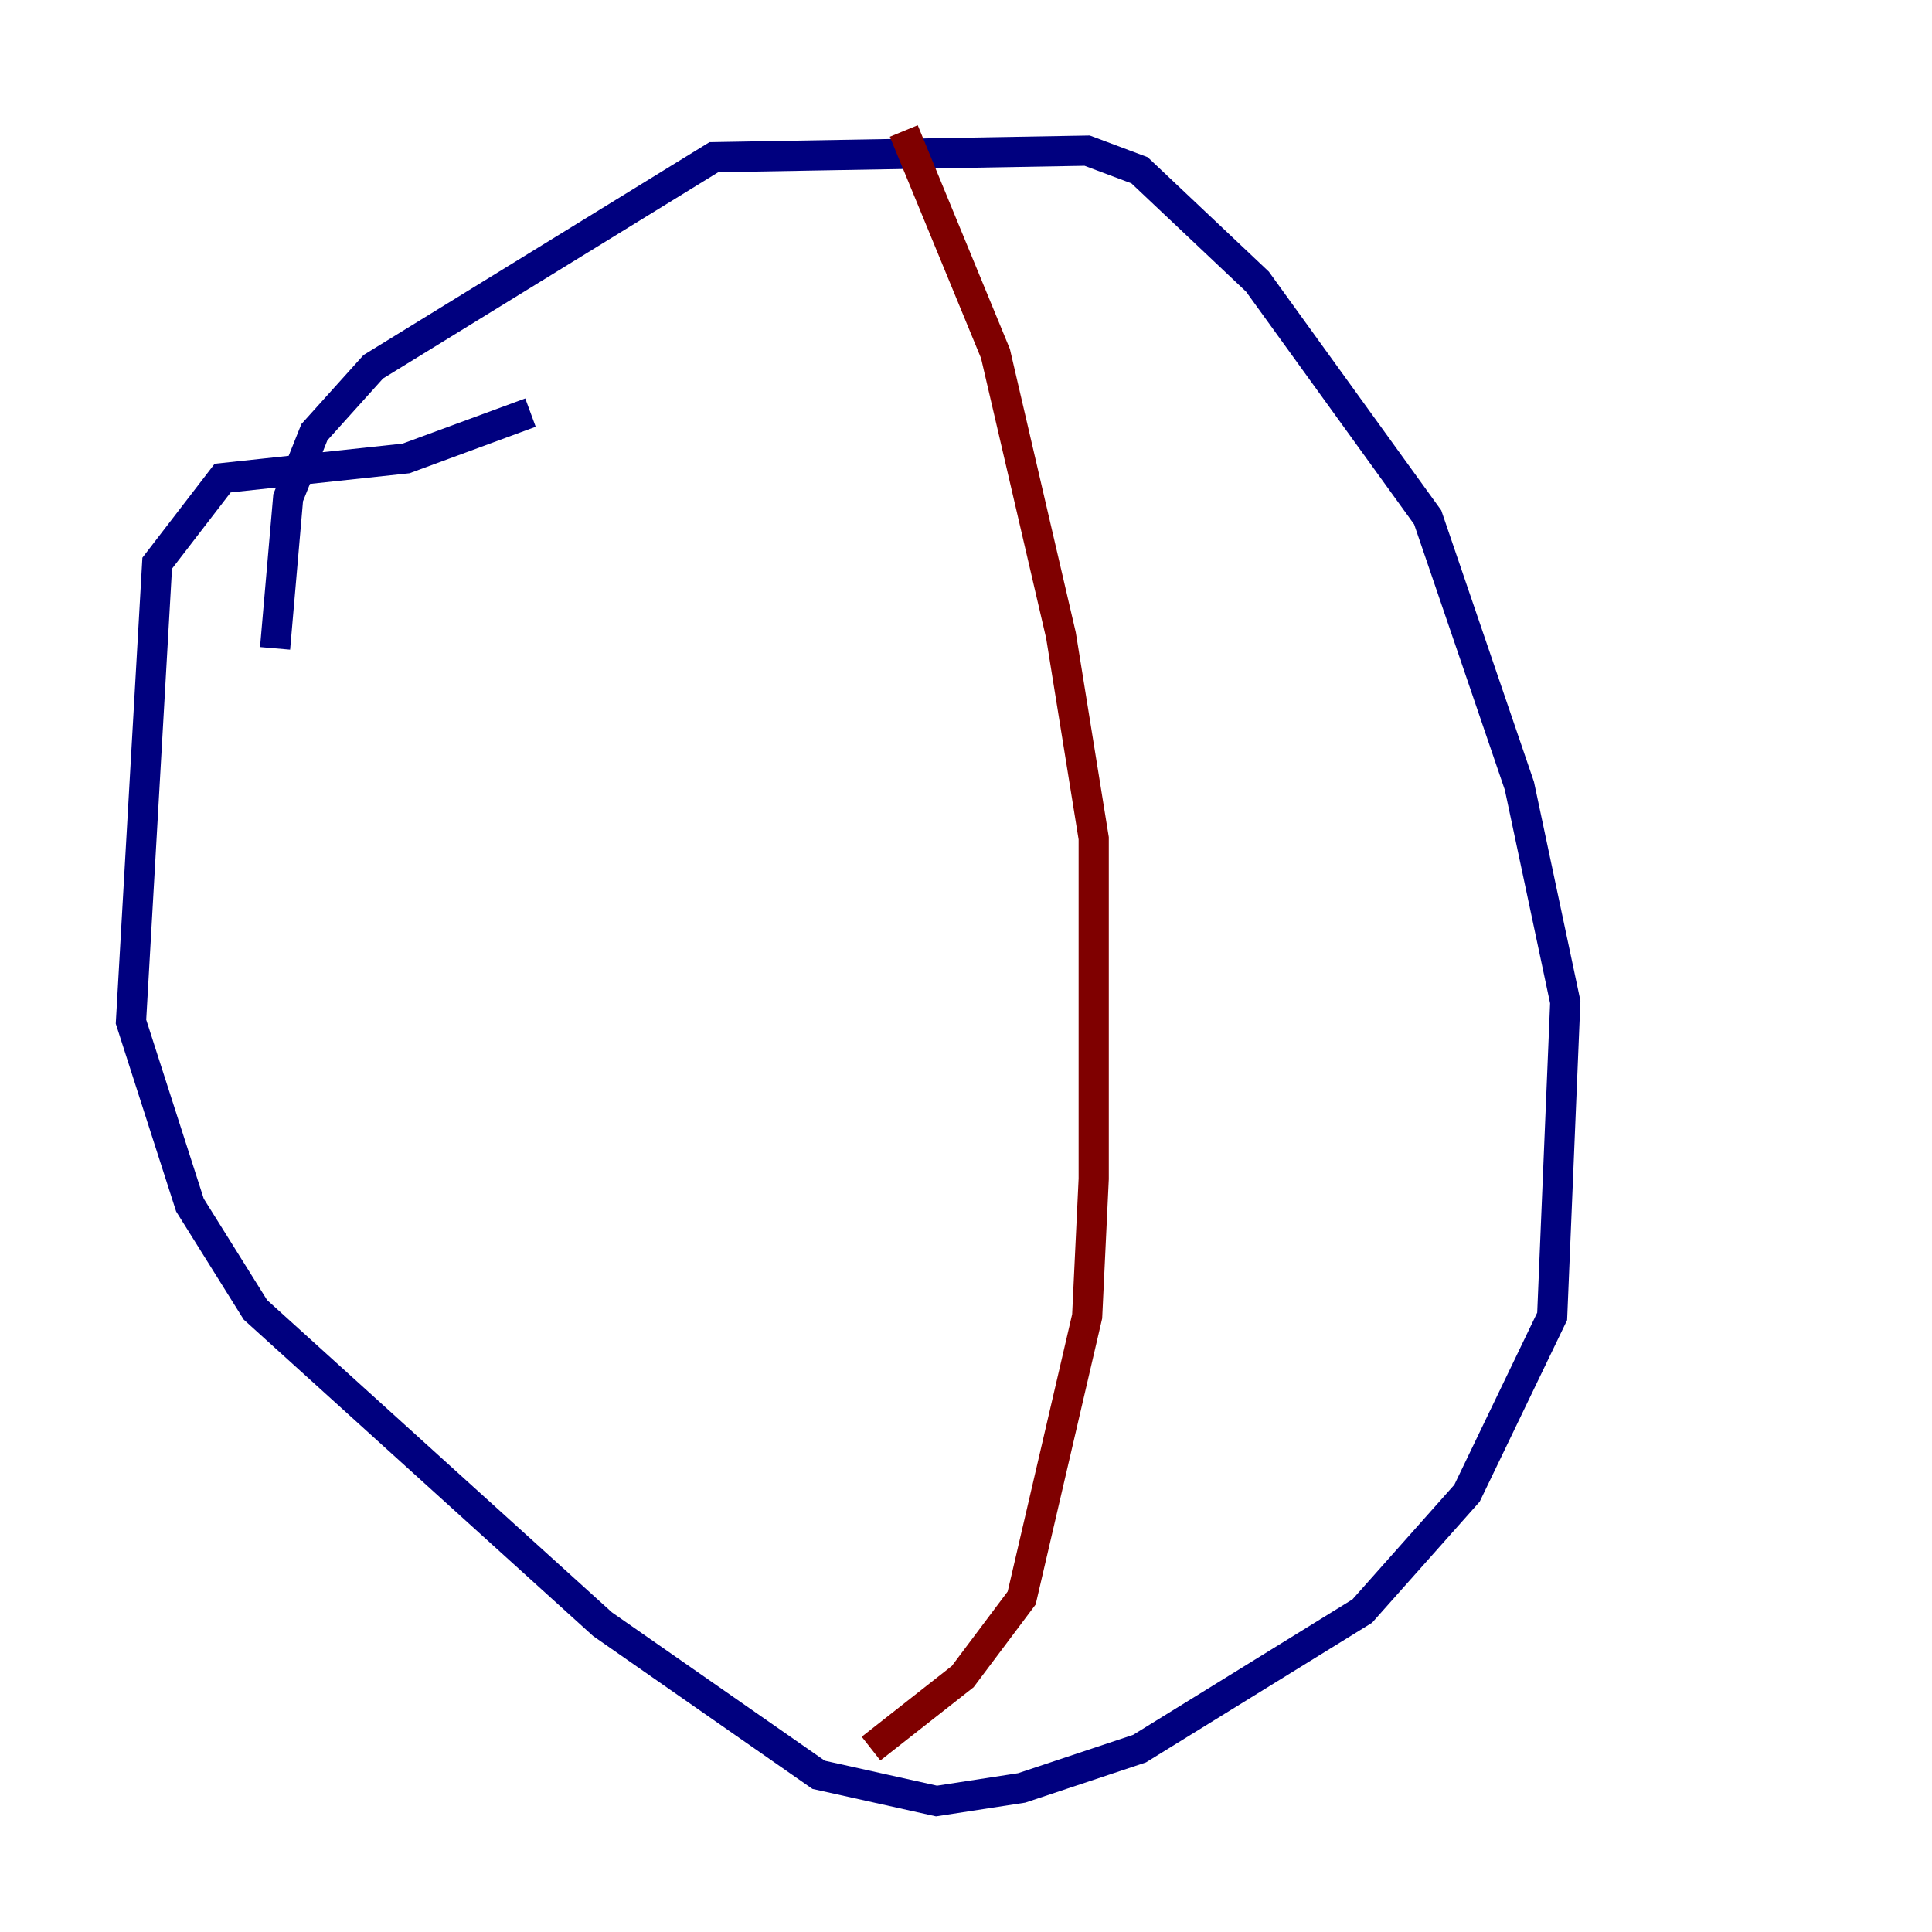 <?xml version="1.0" encoding="utf-8" ?>
<svg baseProfile="tiny" height="128" version="1.2" viewBox="0,0,128,128" width="128" xmlns="http://www.w3.org/2000/svg" xmlns:ev="http://www.w3.org/2001/xml-events" xmlns:xlink="http://www.w3.org/1999/xlink"><defs /><polyline fill="none" points="35.146,27.336 26.902,30.373 14.752,31.675 10.414,37.315 8.678,67.688 12.583,79.837 16.922,86.78 39.919,107.607 54.237,117.586 62.047,119.322 67.688,118.454 75.498,115.851 90.251,106.739 97.193,98.929 102.834,87.214 103.702,66.386 100.664,52.068 94.59,34.278 83.308,18.658 75.498,11.281 72.027,9.98 47.295,10.414 24.732,24.298 20.827,28.637 19.091,32.976 18.224,42.956" stroke="#00007f" stroke-width="2" /><polyline fill="none" points="59.878,8.678 65.953,23.43 70.291,42.088 72.461,55.539 72.461,78.102 72.027,87.214 67.688,105.871 63.783,111.078 57.709,115.851" stroke="#7f0000" stroke-width="2" /></svg>